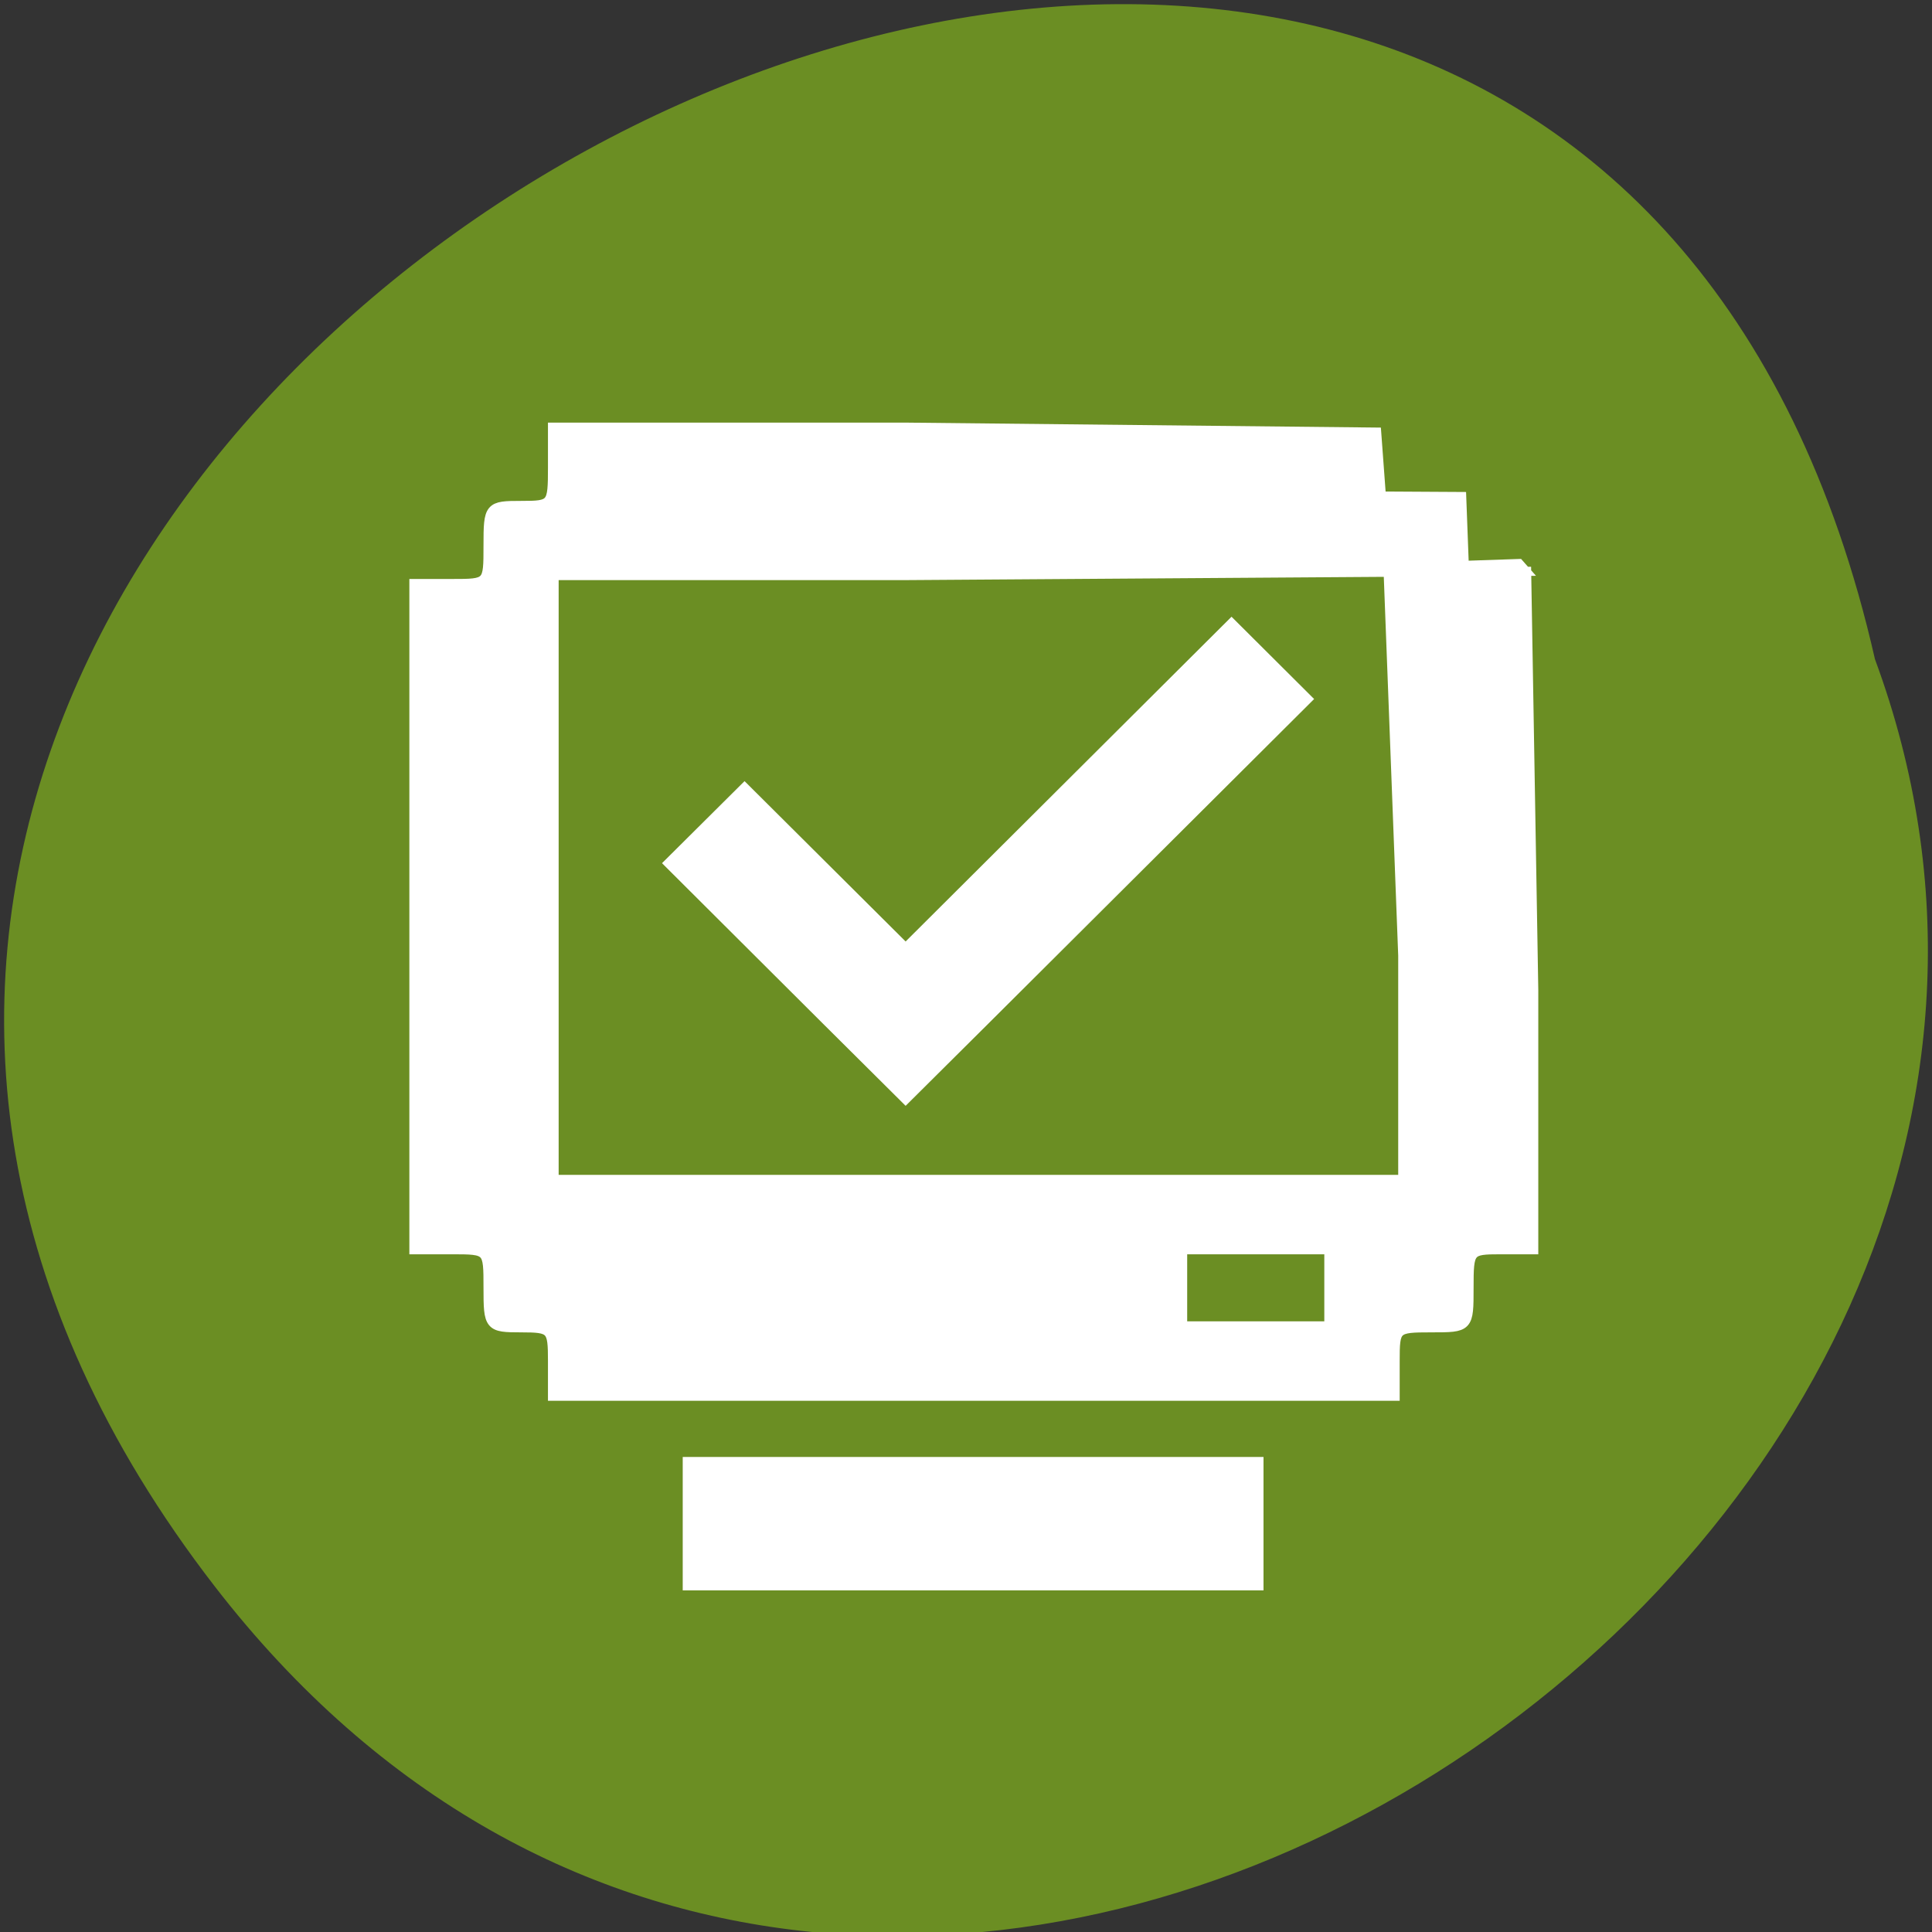 
<svg xmlns="http://www.w3.org/2000/svg" xmlns:xlink="http://www.w3.org/1999/xlink" width="32px" height="32px" viewBox="0 0 32 32" version="1.1">
<rect x="0" y="0" width="32" height="32" fill="#333333" stroke="none"/>
<g id="surface1">
<path style=" stroke:none;fill-rule:nonzero;fill:rgb(41.961%,55.686%,13.725%);fill-opacity:1;" d="M 3.555 26.273 C -11.273 7.082 25.656 -12.844 31.055 10.918 C 36.59 25.883 14.543 40.5 3.555 26.273 Z M 3.555 26.273 "/>
<path style="fill-rule:evenodd;fill:rgb(100%,100%,100%);fill-opacity:1;stroke-width:1.106;stroke-linecap:butt;stroke-linejoin:miter;stroke:rgb(100%,100%,100%);stroke-opacity:1;stroke-miterlimit:4;" d="M 66.828 180.427 C 66.828 177.17 66.681 177.005 63.504 177.005 C 60.228 177.005 60.155 176.91 60.155 173.086 C 60.155 169.168 60.155 169.168 56.317 169.168 L 52.48 169.168 L 52.48 102.484 L 56.317 102.484 C 60.155 102.484 60.155 102.484 60.155 98.566 C 60.155 94.718 60.228 94.647 63.504 94.647 C 66.754 94.647 66.828 94.553 66.828 90.705 L 66.828 86.787 L 103.198 86.787 L 151.985 87.283 L 152.474 93.703 L 160.785 93.75 L 161.053 100.666 L 166.773 100.478 L 167.311 101.068 L 103.198 101.493 L 66.828 101.493 L 66.828 162.299 L 154.845 162.299 L 154.845 139.733 L 153.354 101.752 L 160.54 101.257 L 167.506 101.257 L 168.24 143.179 L 168.24 169.168 L 164.891 169.168 C 161.616 169.168 161.542 169.262 161.542 173.086 C 161.542 177.005 161.542 177.005 157.705 177.005 C 153.965 177.005 153.892 177.075 153.892 180.427 L 153.892 183.874 L 66.828 183.874 Z M 147.195 173.086 L 147.195 169.168 L 131.894 169.168 L 131.894 177.005 L 147.195 177.005 Z M 147.195 173.086 " transform="matrix(0.16,0,0,0.165,-1.528,-7.229)"/>
<path style="fill-rule:evenodd;fill:rgb(100%,100%,100%);fill-opacity:1;stroke-width:1.021;stroke-linecap:butt;stroke-linejoin:miter;stroke:rgb(100%,100%,100%);stroke-opacity:1;stroke-miterlimit:4;" d="M 80.736 196.762 L 80.736 190.577 L 139.837 190.577 L 139.837 202.946 L 80.736 202.946 Z M 80.736 196.762 " transform="matrix(0.16,0,0,0.165,-1.528,-7.229)"/>
<path style=" stroke:none;fill-rule:nonzero;fill:rgb(100%,100%,100%);fill-opacity:1;" d="M 20.398 10.215 L 15 15.594 L 12.332 12.938 L 10.965 14.297 L 13.633 16.957 L 15 18.316 L 16.367 16.957 L 21.766 11.578 Z M 20.398 10.215 "/>
</g>
</svg>
